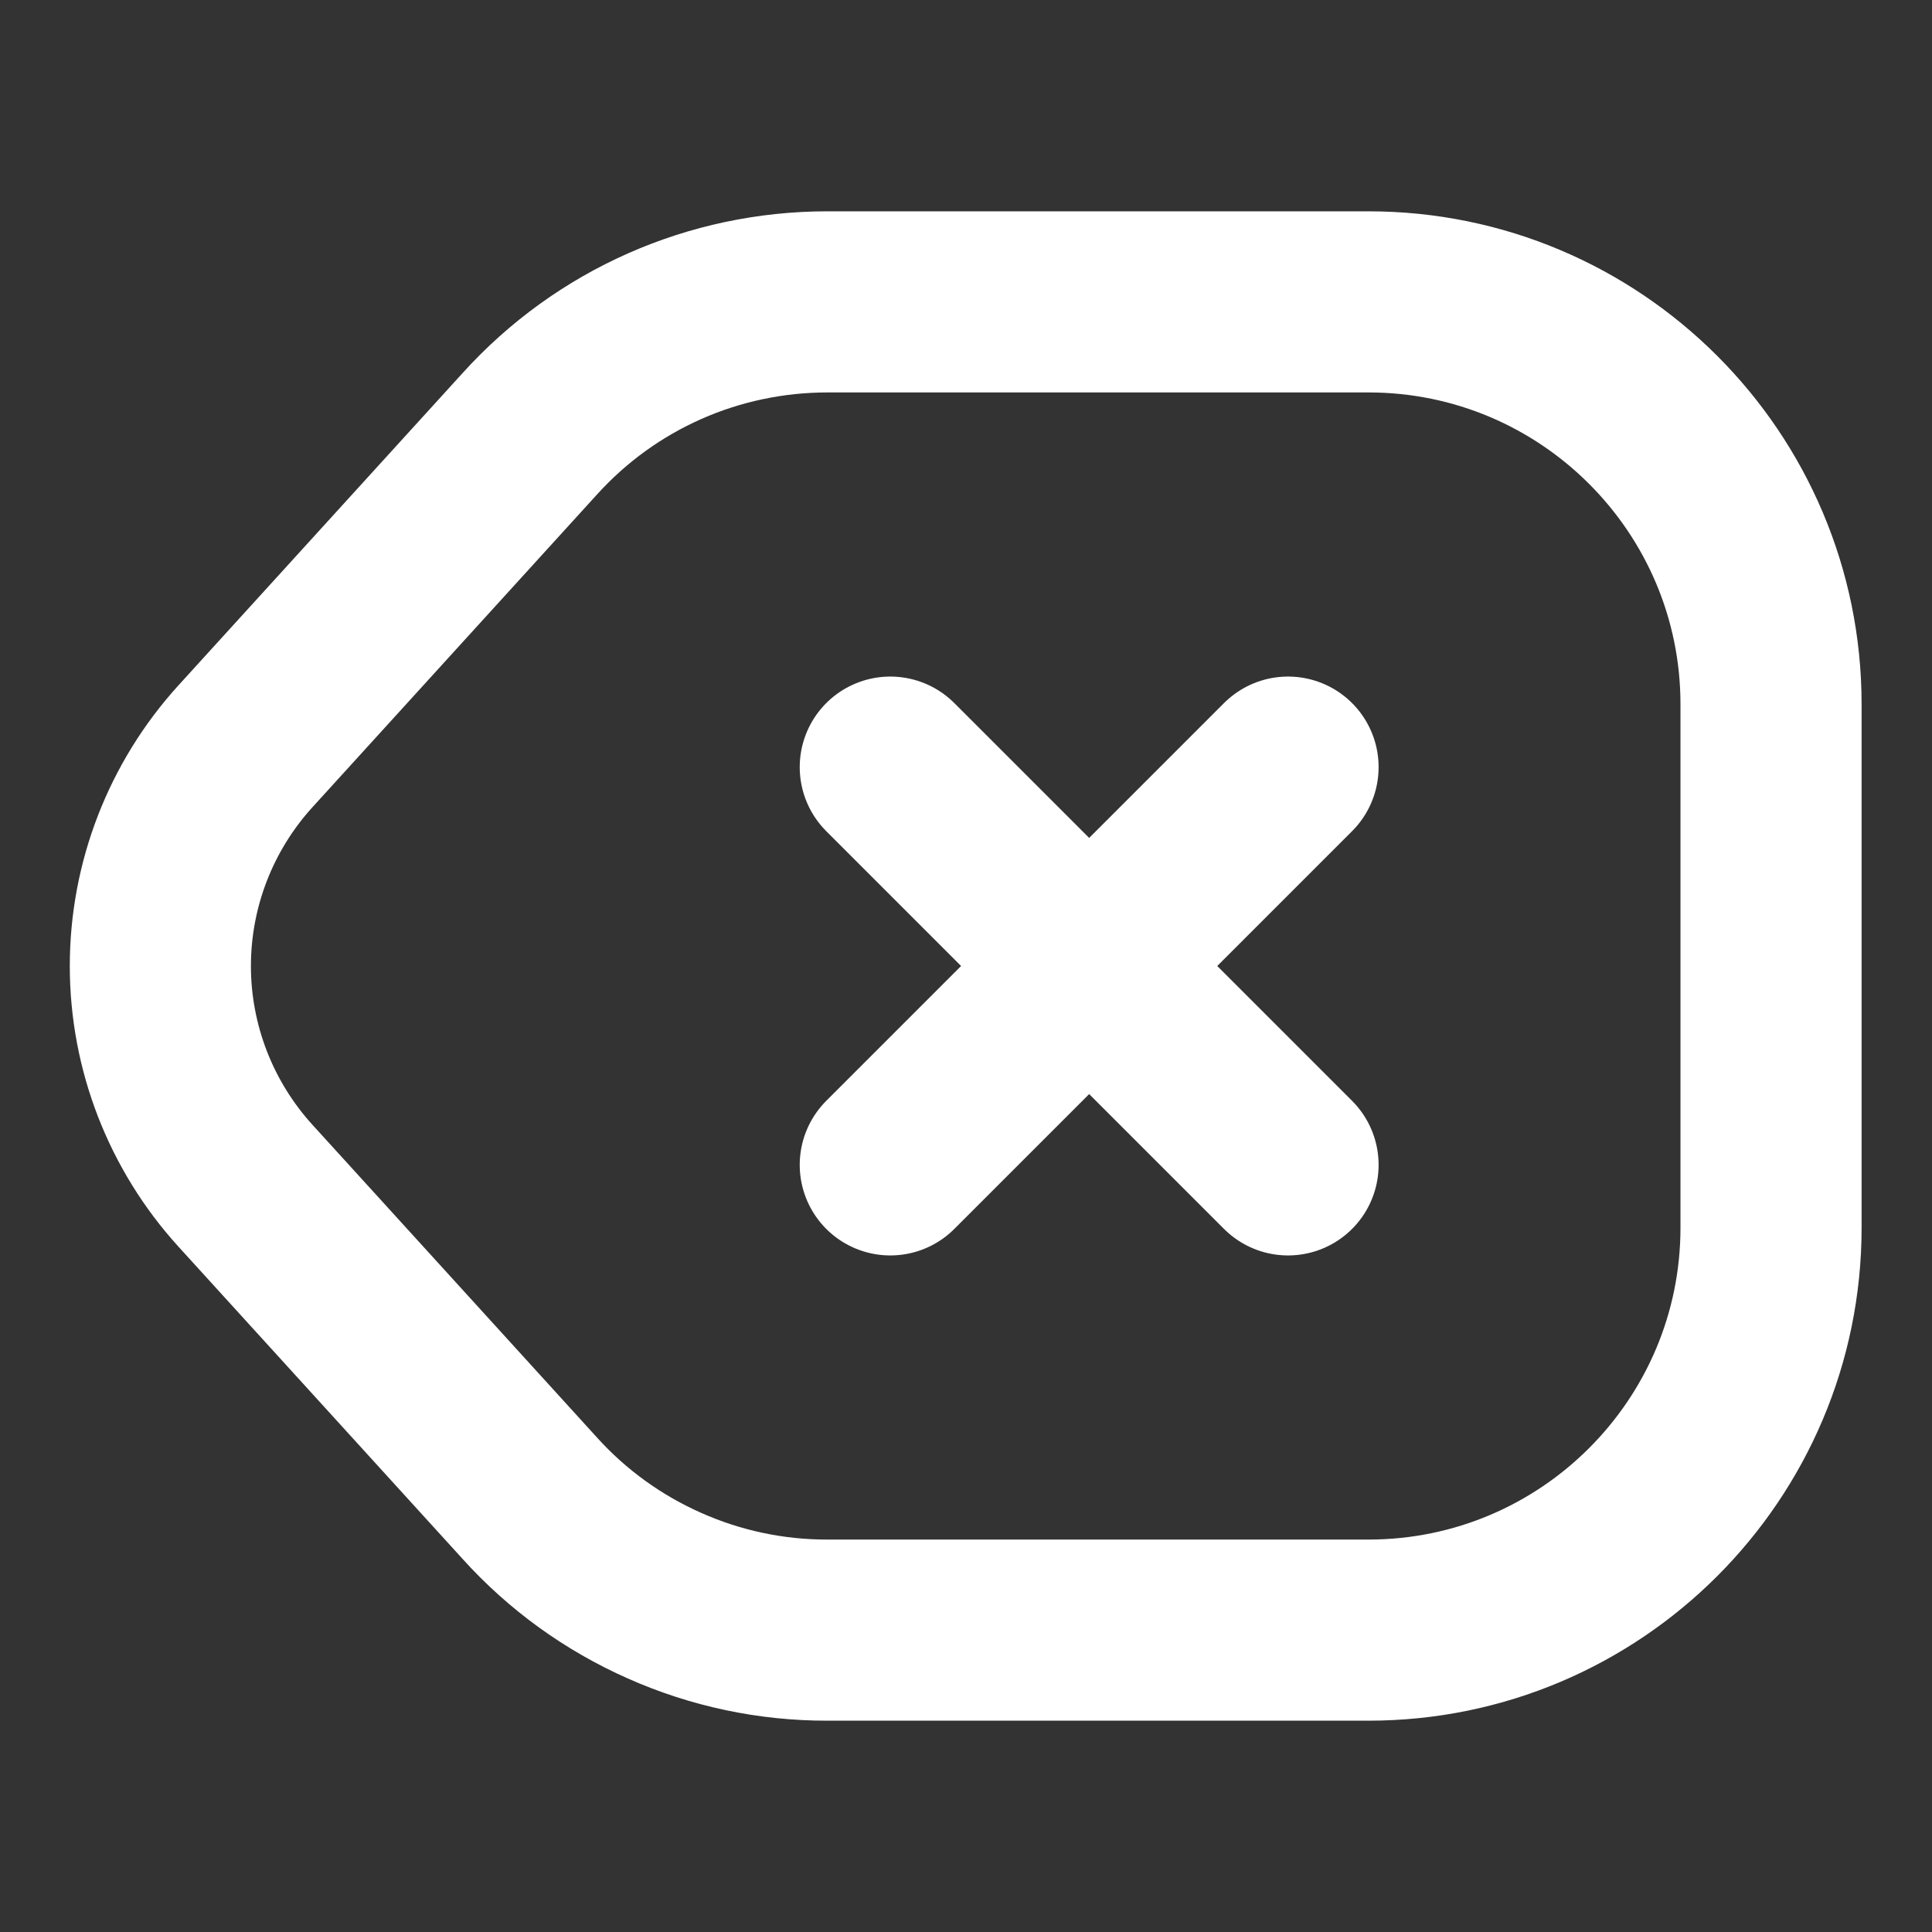 <svg width="16" height="16" viewBox="0 0 16 16" fill="none" xmlns="http://www.w3.org/2000/svg">
<rect x="0" y="0" width="16" height="16" fill="#333333" stroke="none"/>
<path d="M6.853 13.5H11.333C13.173 13.5 14.667 12.007 14.667 10.167V5.833C14.667 3.993 13.173 2.5 11.333 2.5H6.853C5.913 2.5 5.02 2.893 4.387 3.593L2.033 6.18C1.58 6.678 1.328 7.327 1.328 8C1.328 8.673 1.58 9.322 2.033 9.82L4.387 12.407C4.698 12.752 5.079 13.027 5.504 13.215C5.929 13.404 6.388 13.501 6.853 13.5Z" stroke="white" stroke-width="1.5" stroke-linecap="round" stroke-linejoin="round"/>
<path d="M10.667 9.647L7.373 6.353M7.373 9.647L10.667 6.353" stroke="white" stroke-width="1.5" stroke-linecap="round"/>
</svg>
